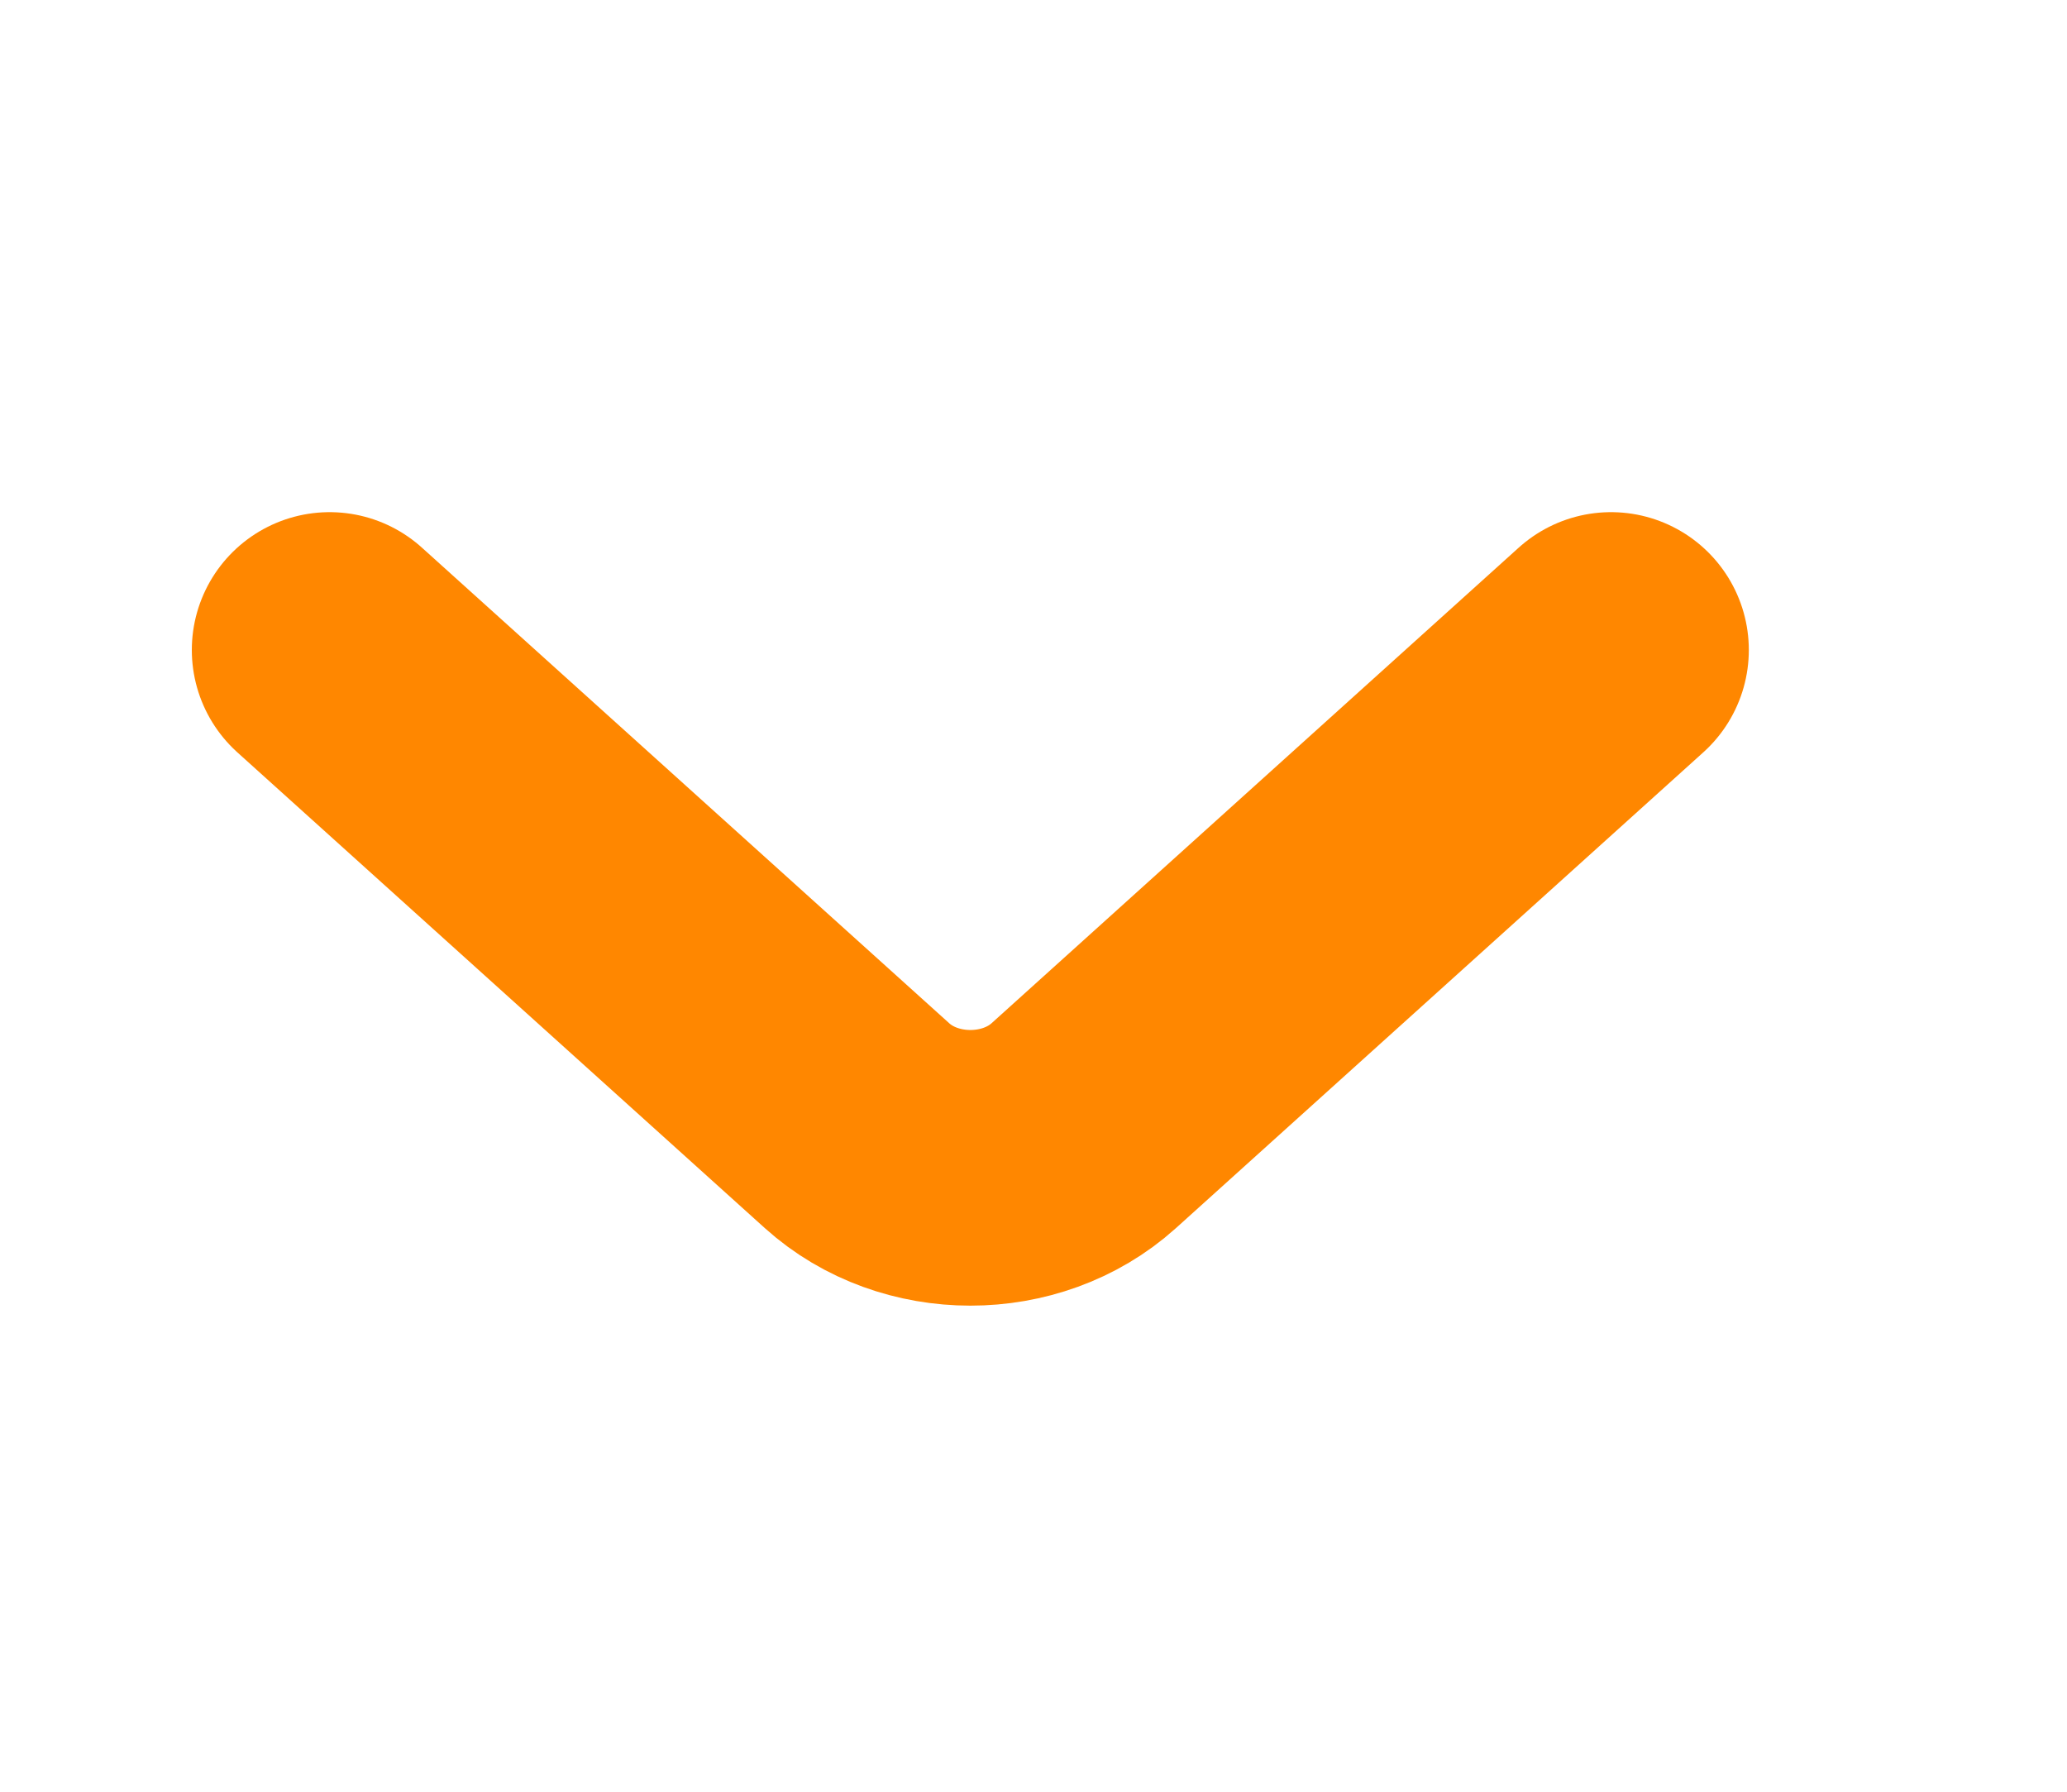 <svg width="15" height="13" viewBox="0 0 15 13" fill="none" xmlns="http://www.w3.org/2000/svg">
<path d="M2.392 4.716L6.22 8.168C6.672 8.575 7.412 8.575 7.864 8.168L11.691 4.716" stroke="#FF8700" stroke-width="2" stroke-miterlimit="10" stroke-linecap="round" stroke-linejoin="round"/>
</svg>
